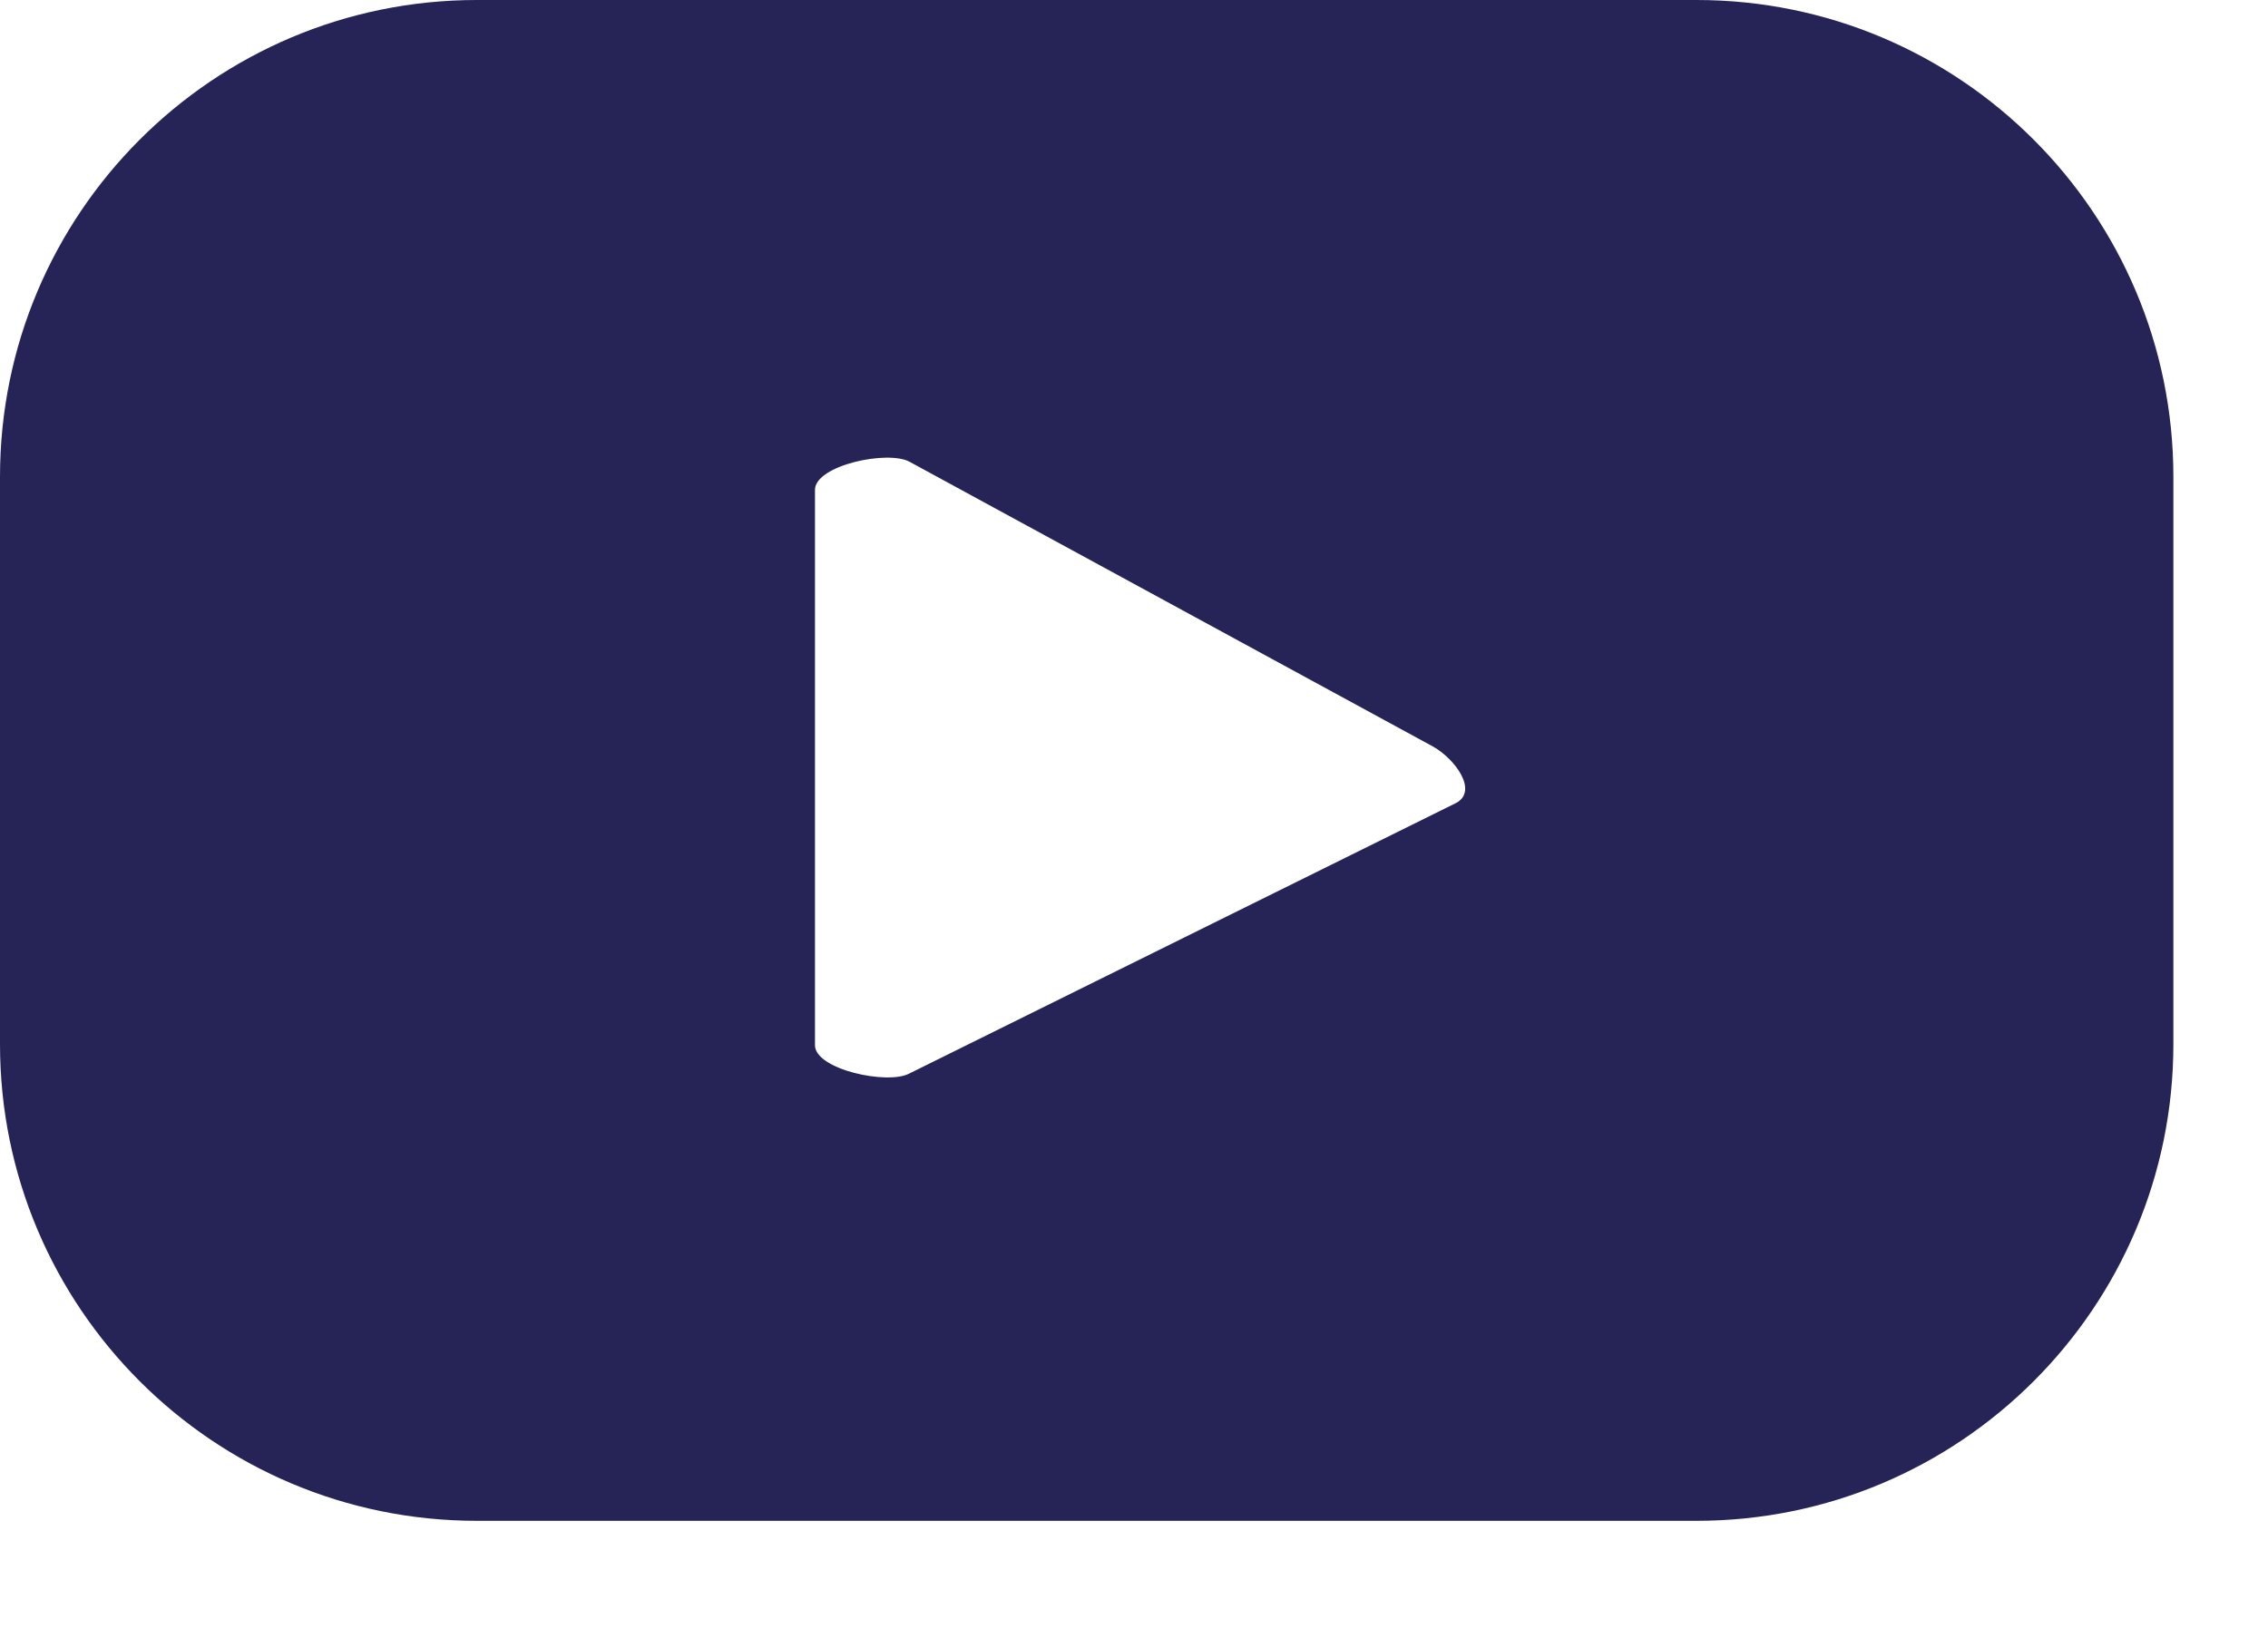 <svg width="18" height="13" viewBox="0 0 18 13" fill="none" xmlns="http://www.w3.org/2000/svg">
<path d="M11.557 6.374L7.217 8.522C7.046 8.614 6.468 8.491 6.468 8.297V3.889C6.468 3.693 7.051 3.57 7.221 3.667L11.376 5.928C11.55 6.027 11.733 6.279 11.557 6.374ZM17.249 3.785C17.249 1.695 15.554 2.19228e-06 13.464 2.19228e-06H3.785C1.695 2.19228e-06 0 1.695 0 3.785V8.289C0 10.379 1.695 12.073 3.785 12.073H13.464C15.554 12.073 17.249 10.379 17.249 8.289V3.785Z" fill="#262357"/>
</svg>
